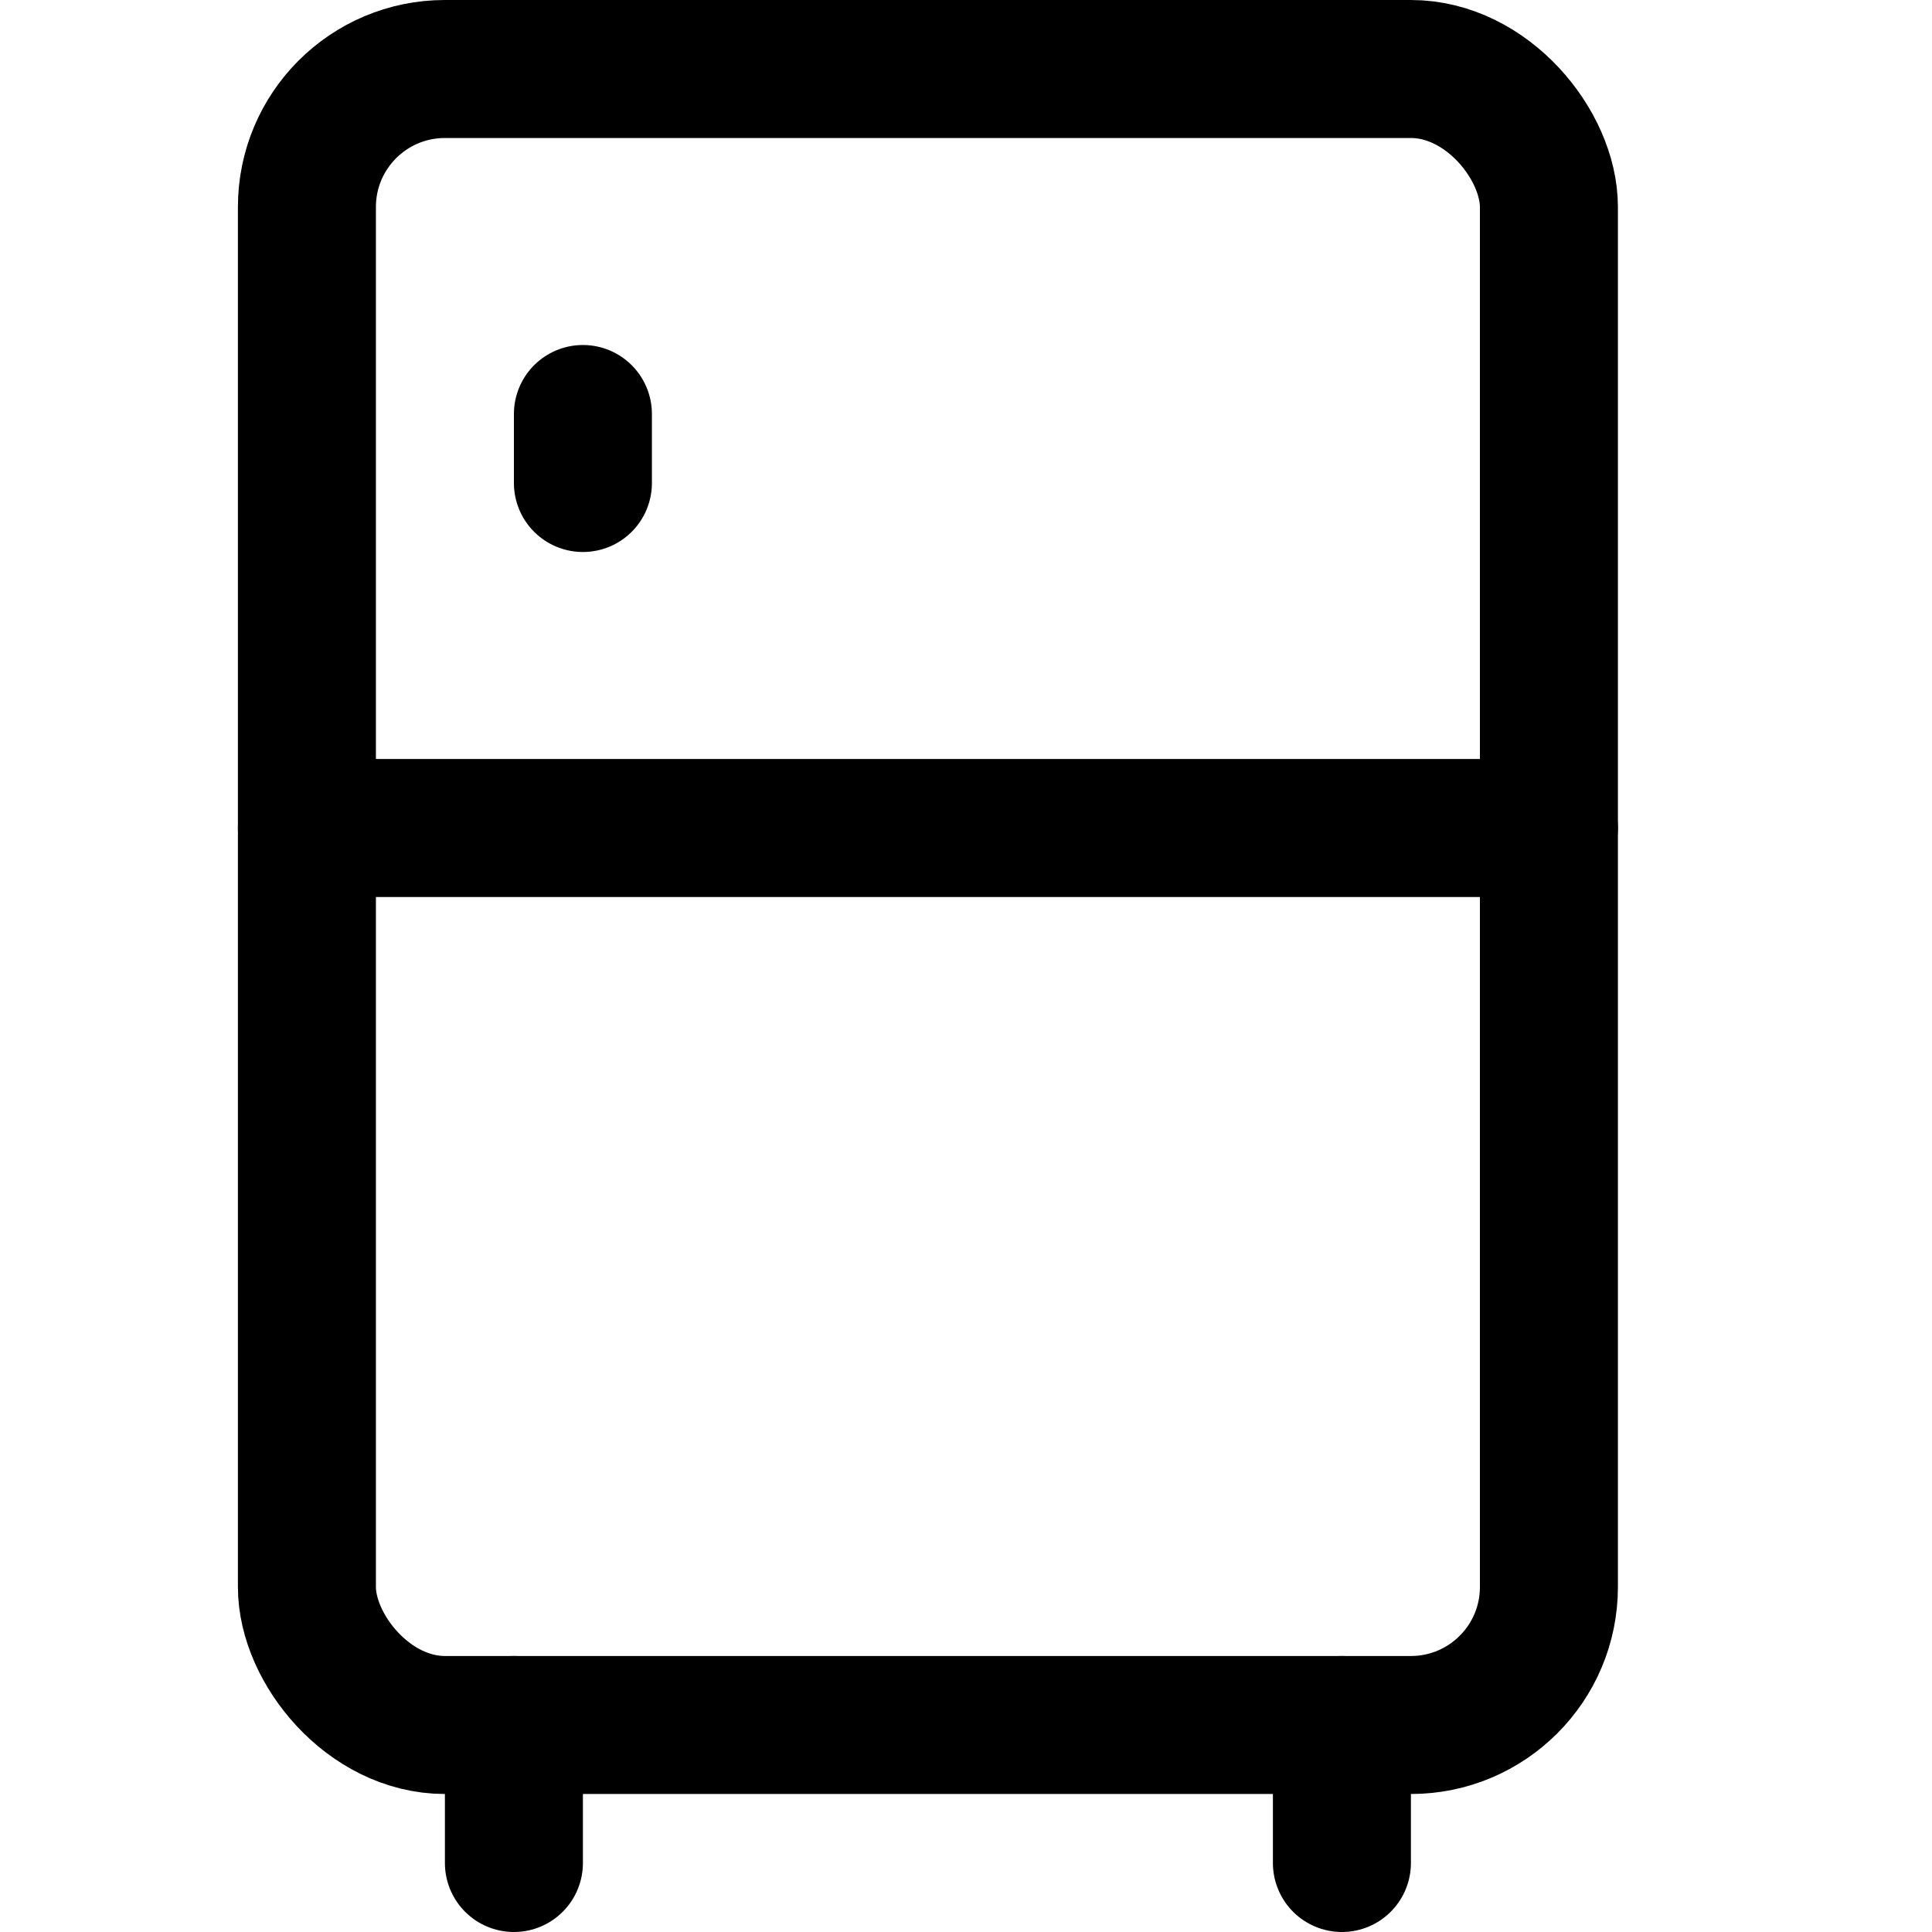 <svg xmlns="http://www.w3.org/2000/svg" width="14" height="14" viewBox="0 0 14 14"><g fill="none" fill-rule="evenodd" stroke-linecap="round" stroke-linejoin="round"><rect width="9" height="12" x="2.224" y=".5" stroke="#000001" rx="1"/><line x1="2.224" x2="11.224" y1="6" y2="6" stroke="#000001"/><line x1="4.224" x2="4.224" y1="3" y2="3.5" stroke="#000001"/><line x1="3.724" x2="3.724" y1="12.5" y2="13.5" stroke="#000001"/><line x1="9.724" x2="9.724" y1="12.5" y2="13.5" stroke="#000001"/></g></svg>